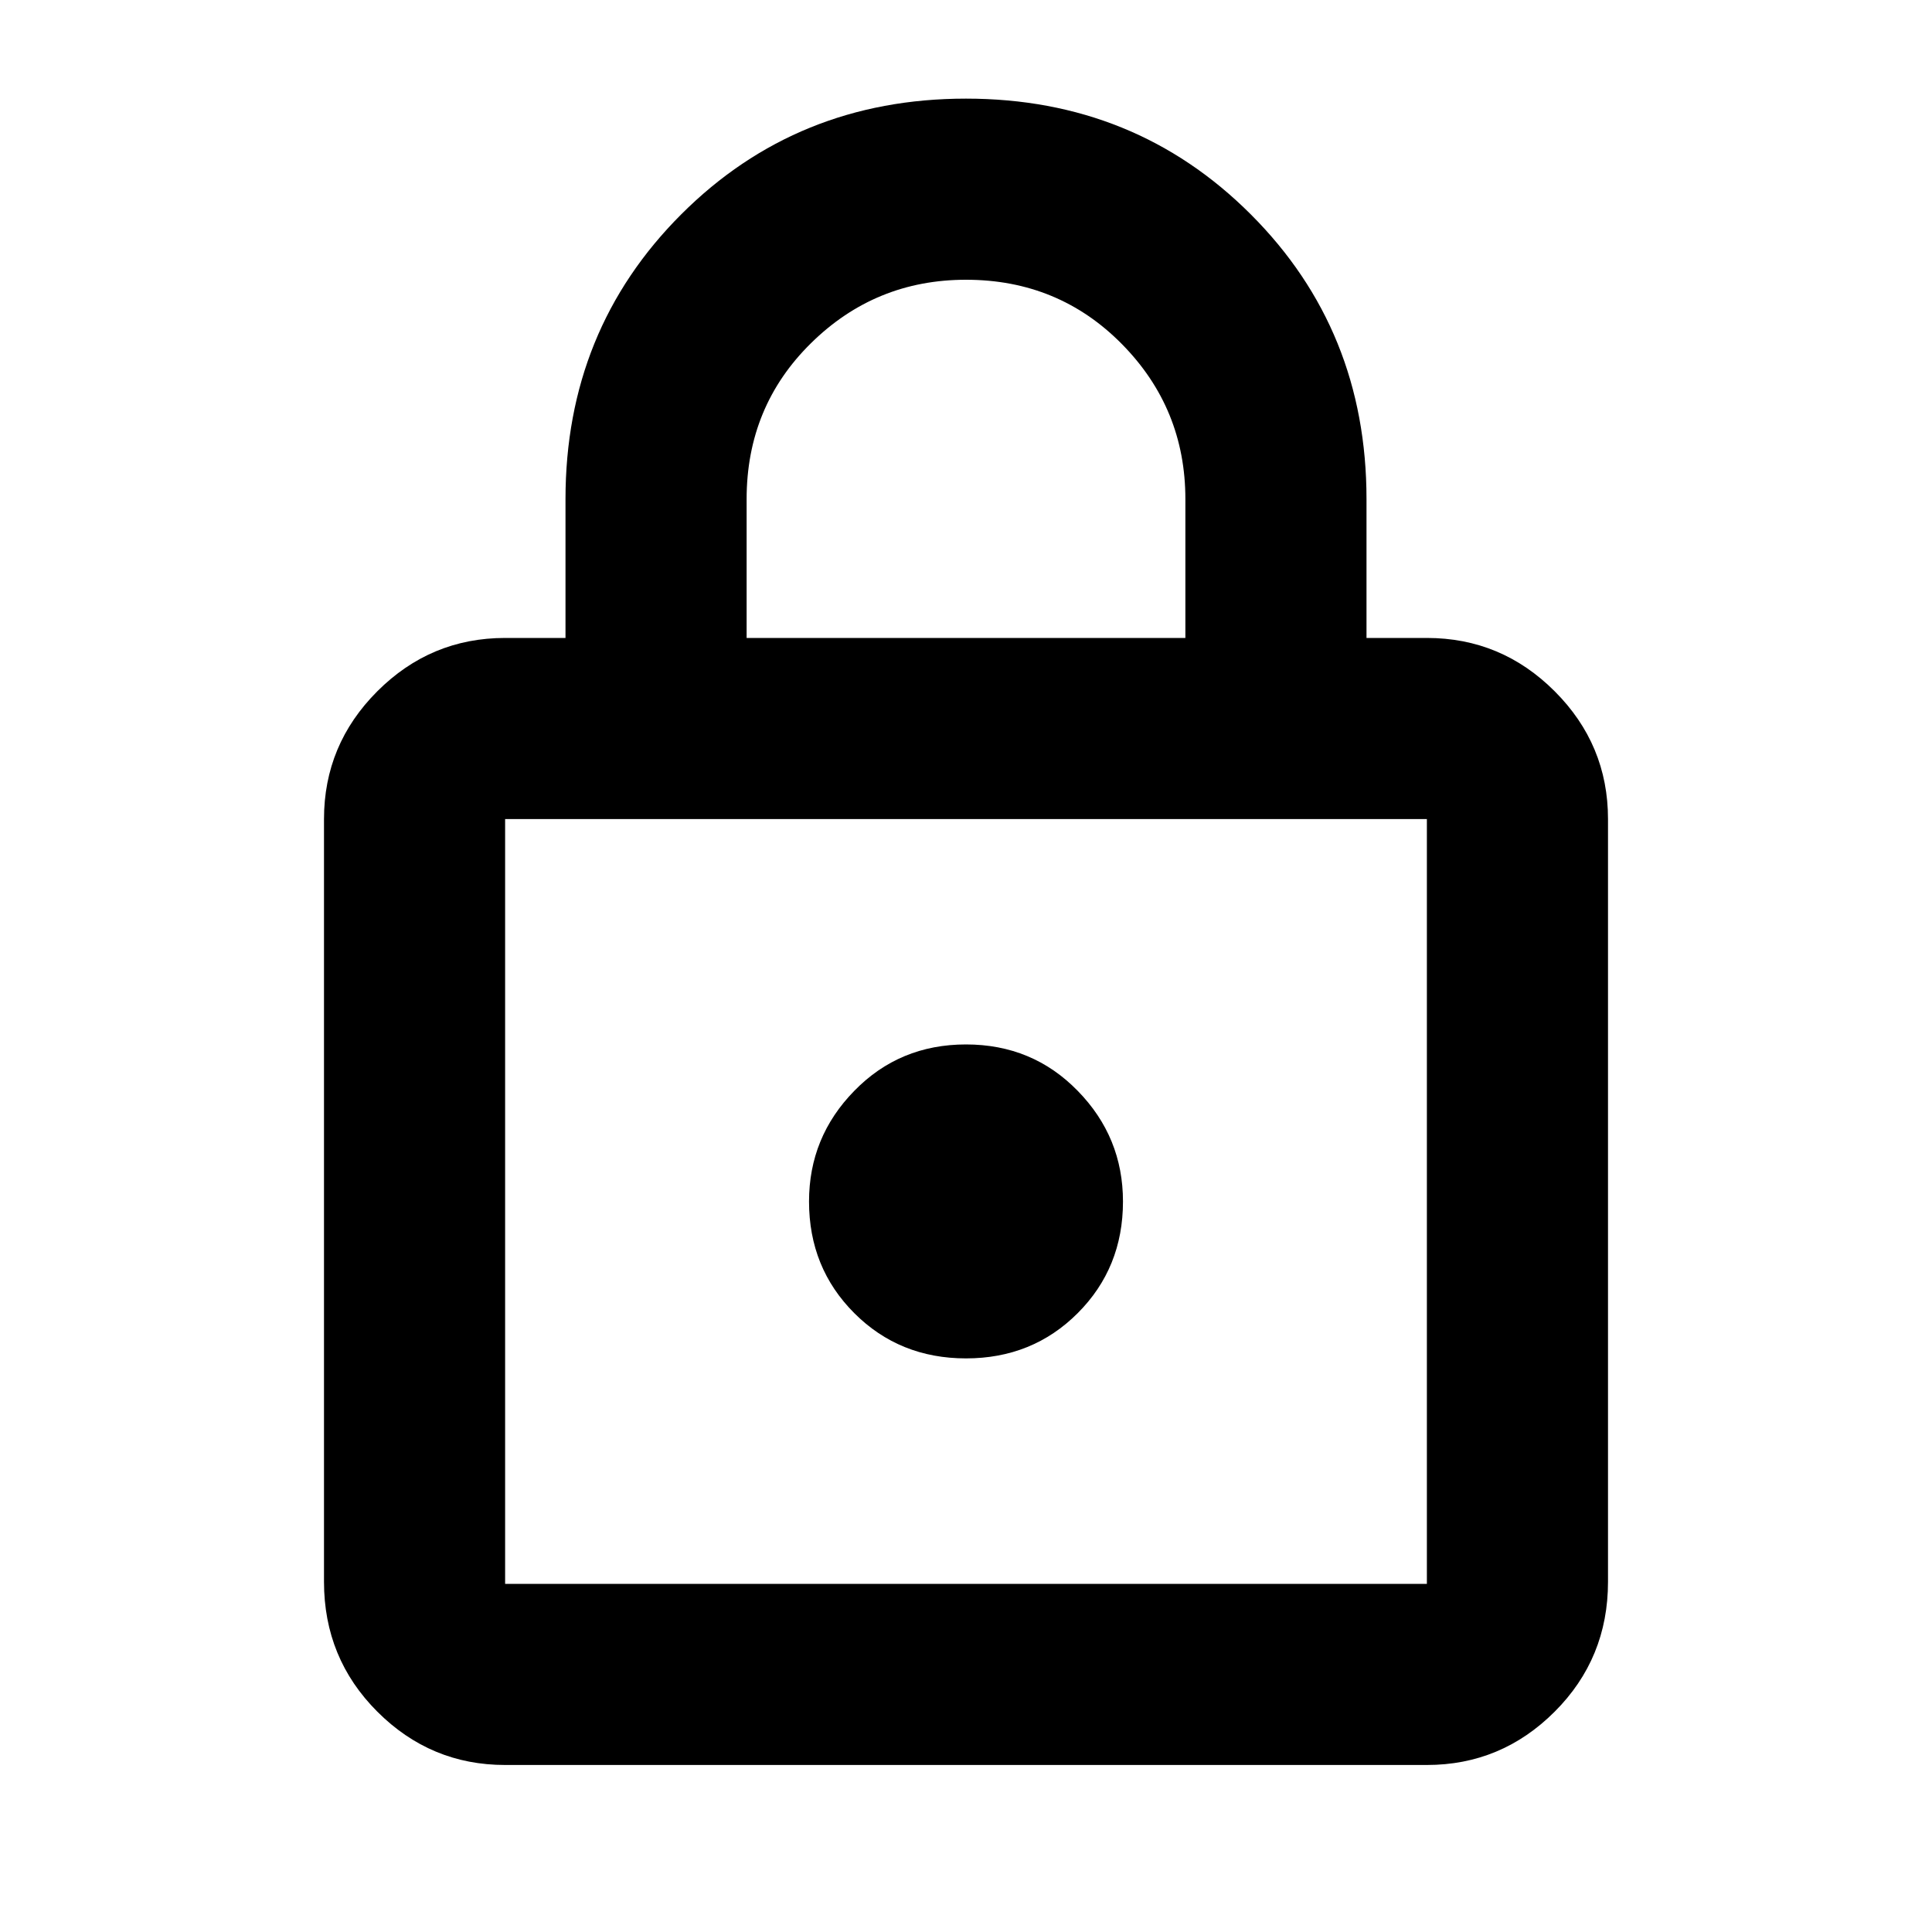 <svg xmlns="http://www.w3.org/2000/svg" height="20" width="20"><path d="M10 1.021Q11.75 1.021 12.948 2.219Q14.146 3.417 14.146 5.167V6.604H14.771Q15.542 6.604 16.094 7.156Q16.646 7.708 16.646 8.479V16.375Q16.646 17.167 16.094 17.719Q15.542 18.271 14.771 18.271H5.229Q4.458 18.271 3.906 17.719Q3.354 17.167 3.354 16.375V8.479Q3.354 7.708 3.906 7.156Q4.458 6.604 5.229 6.604H5.854V5.167Q5.854 3.417 7.052 2.219Q8.25 1.021 10 1.021ZM10 2.896Q9.062 2.896 8.396 3.552Q7.729 4.208 7.729 5.167V6.604H12.271V5.167Q12.271 4.229 11.615 3.563Q10.958 2.896 10 2.896ZM5.229 16.396H14.771Q14.771 16.396 14.771 16.396Q14.771 16.396 14.771 16.396V8.479Q14.771 8.479 14.771 8.479Q14.771 8.479 14.771 8.479H5.229Q5.229 8.479 5.229 8.479Q5.229 8.479 5.229 8.479V16.396Q5.229 16.396 5.229 16.396Q5.229 16.396 5.229 16.396ZM10 10.812Q9.312 10.812 8.844 11.292Q8.375 11.771 8.375 12.438Q8.375 13.125 8.844 13.594Q9.312 14.062 10 14.062Q10.688 14.062 11.156 13.594Q11.625 13.125 11.625 12.438Q11.625 11.771 11.156 11.292Q10.688 10.812 10 10.812ZM5.229 8.479Q5.229 8.479 5.229 8.479Q5.229 8.479 5.229 8.479V16.396Q5.229 16.396 5.229 16.396Q5.229 16.396 5.229 16.396Q5.229 16.396 5.229 16.396Q5.229 16.396 5.229 16.396V8.479Q5.229 8.479 5.229 8.479Q5.229 8.479 5.229 8.479Z"/></svg>